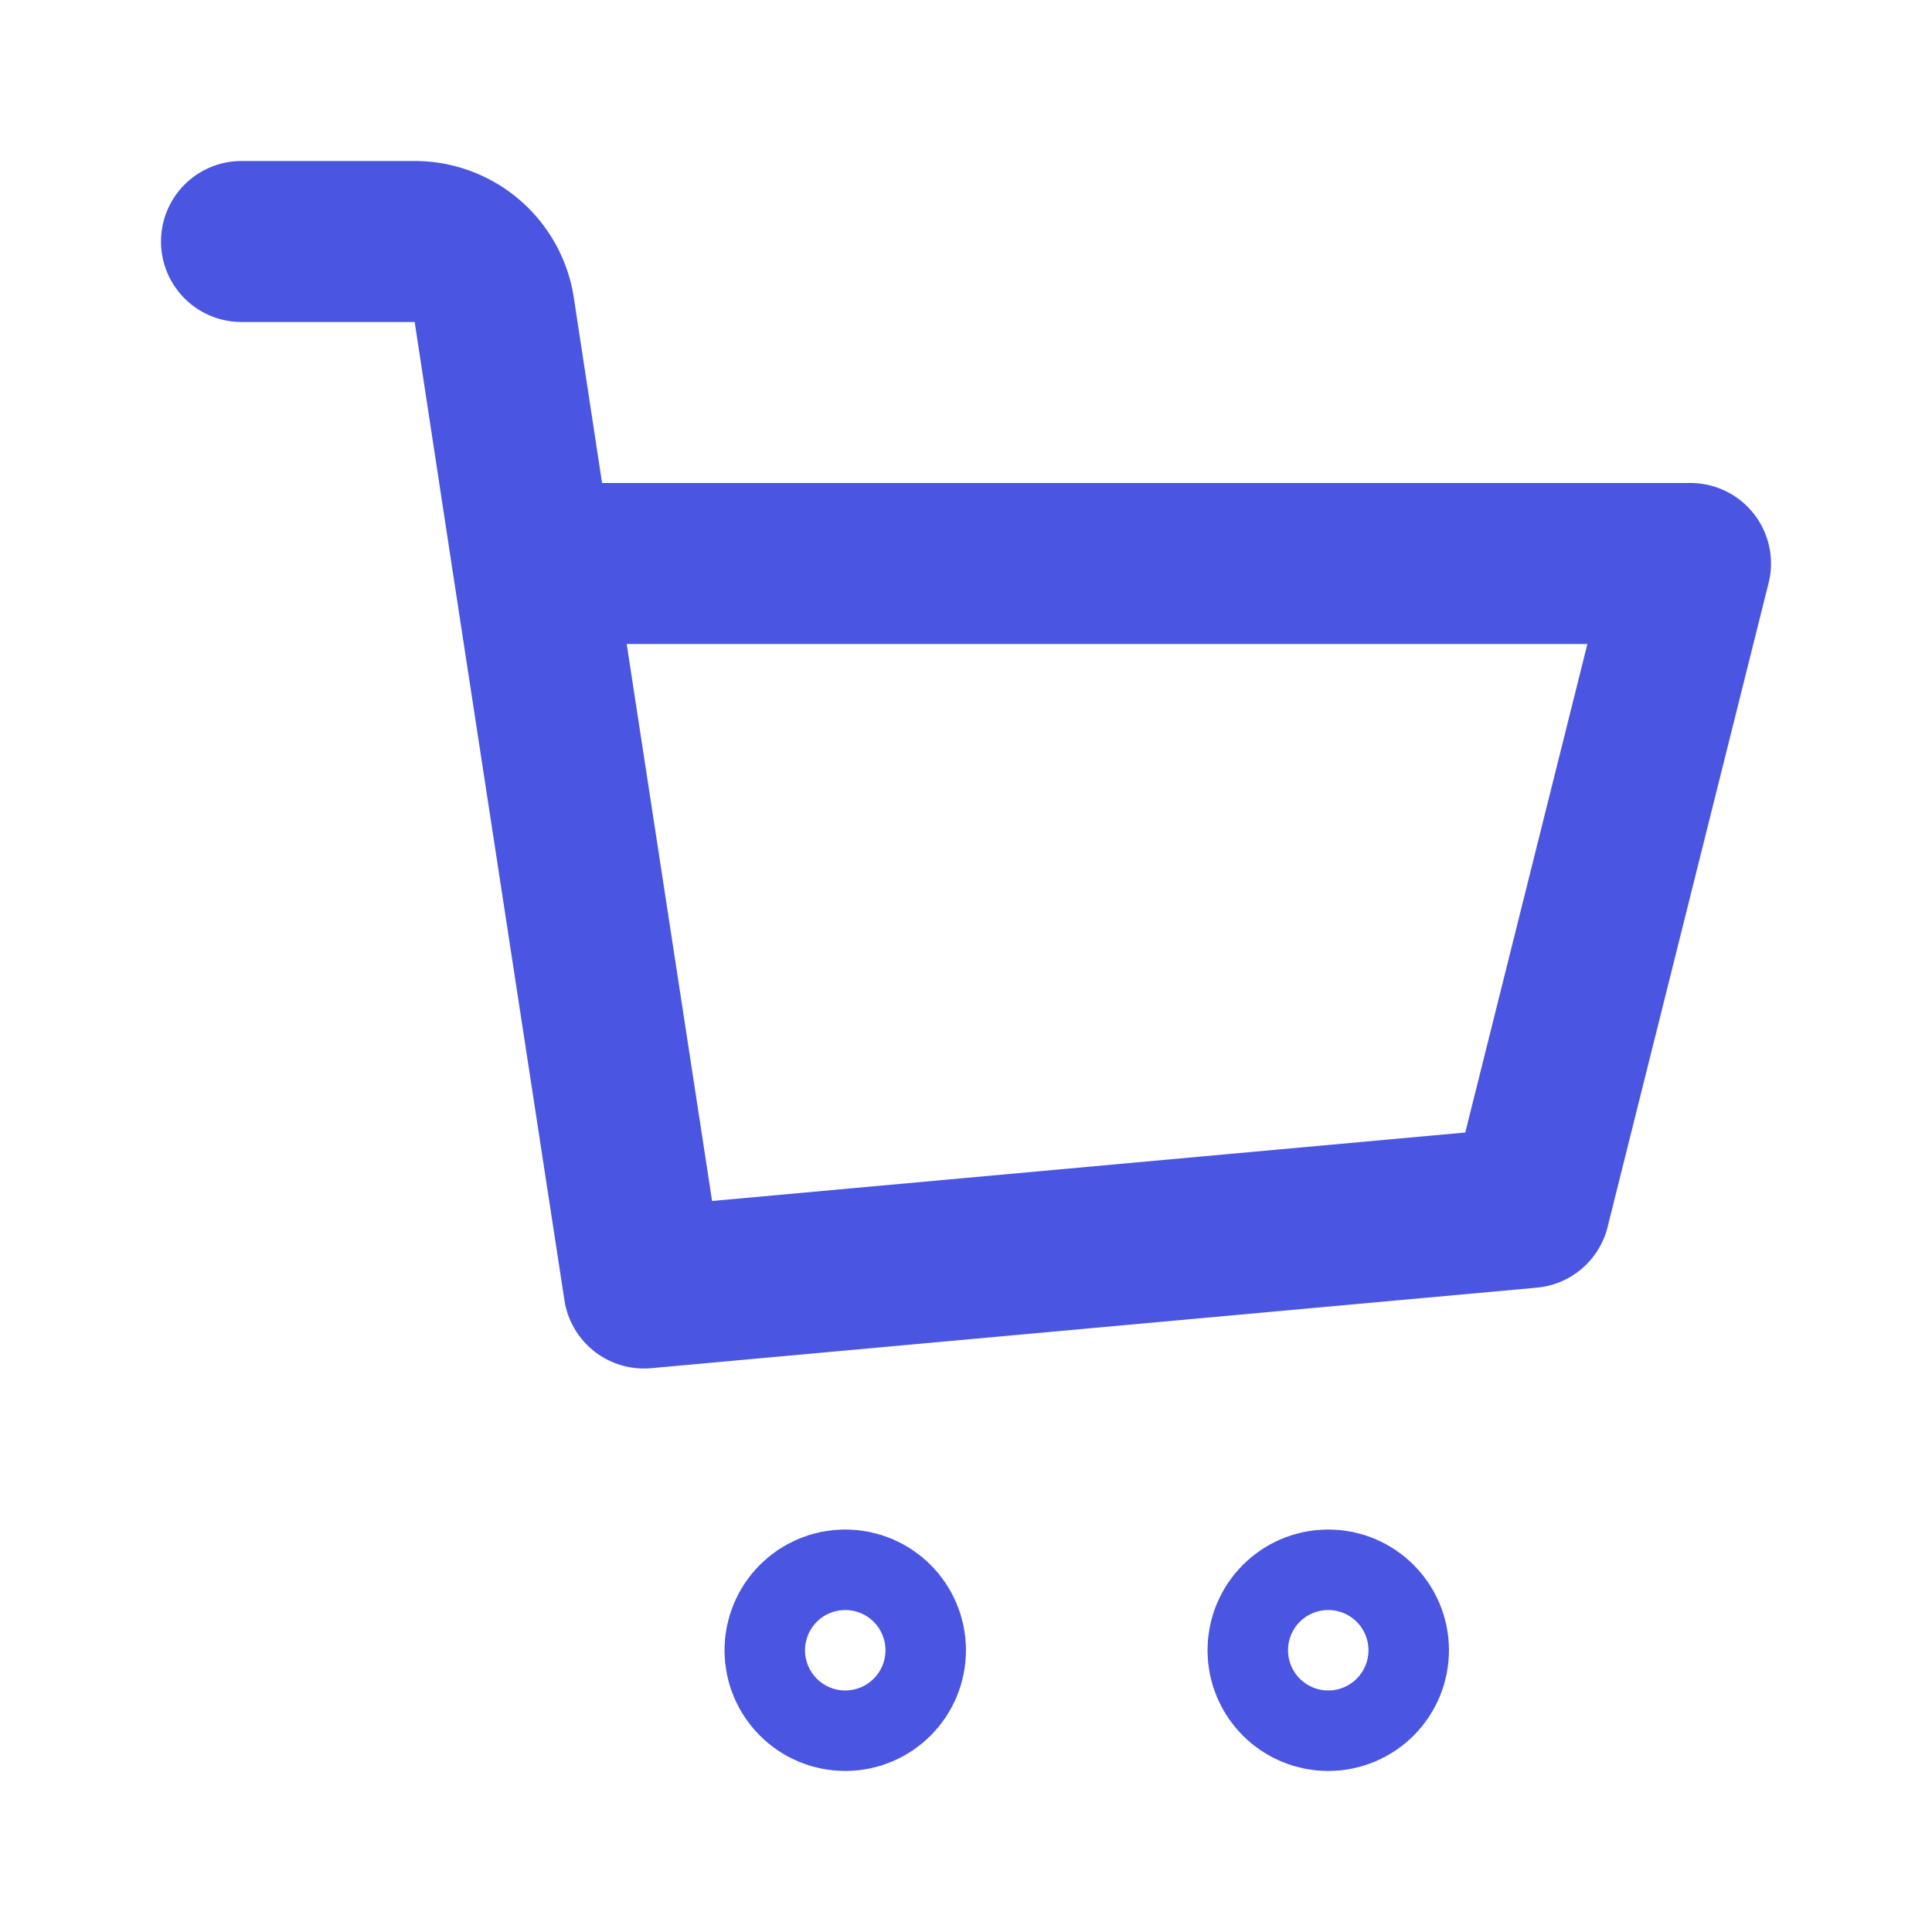 <svg class="icon line" width="32" height="32" id="cart" xmlns="http://www.w3.org/2000/svg" viewBox="0 0 24 24"><path d="M3,3H5.14a1,1,0,0,1,1,.85L6.62,7,8,16l11-1,2-8H6.62" style="fill: none; stroke: rgb(74, 86, 226); stroke-linecap: round; stroke-linejoin: round; stroke-width: 2;"></path><circle cx="10.5" cy="20.5" r="0.5" style="fill: none; stroke: rgb(74, 86, 226); stroke-miterlimit: 10; stroke-width: 2;"></circle><circle cx="16.5" cy="20.5" r="0.5" style="fill: none; stroke: rgb(74, 86, 226); stroke-miterlimit: 10; stroke-width: 2;"></circle></svg>